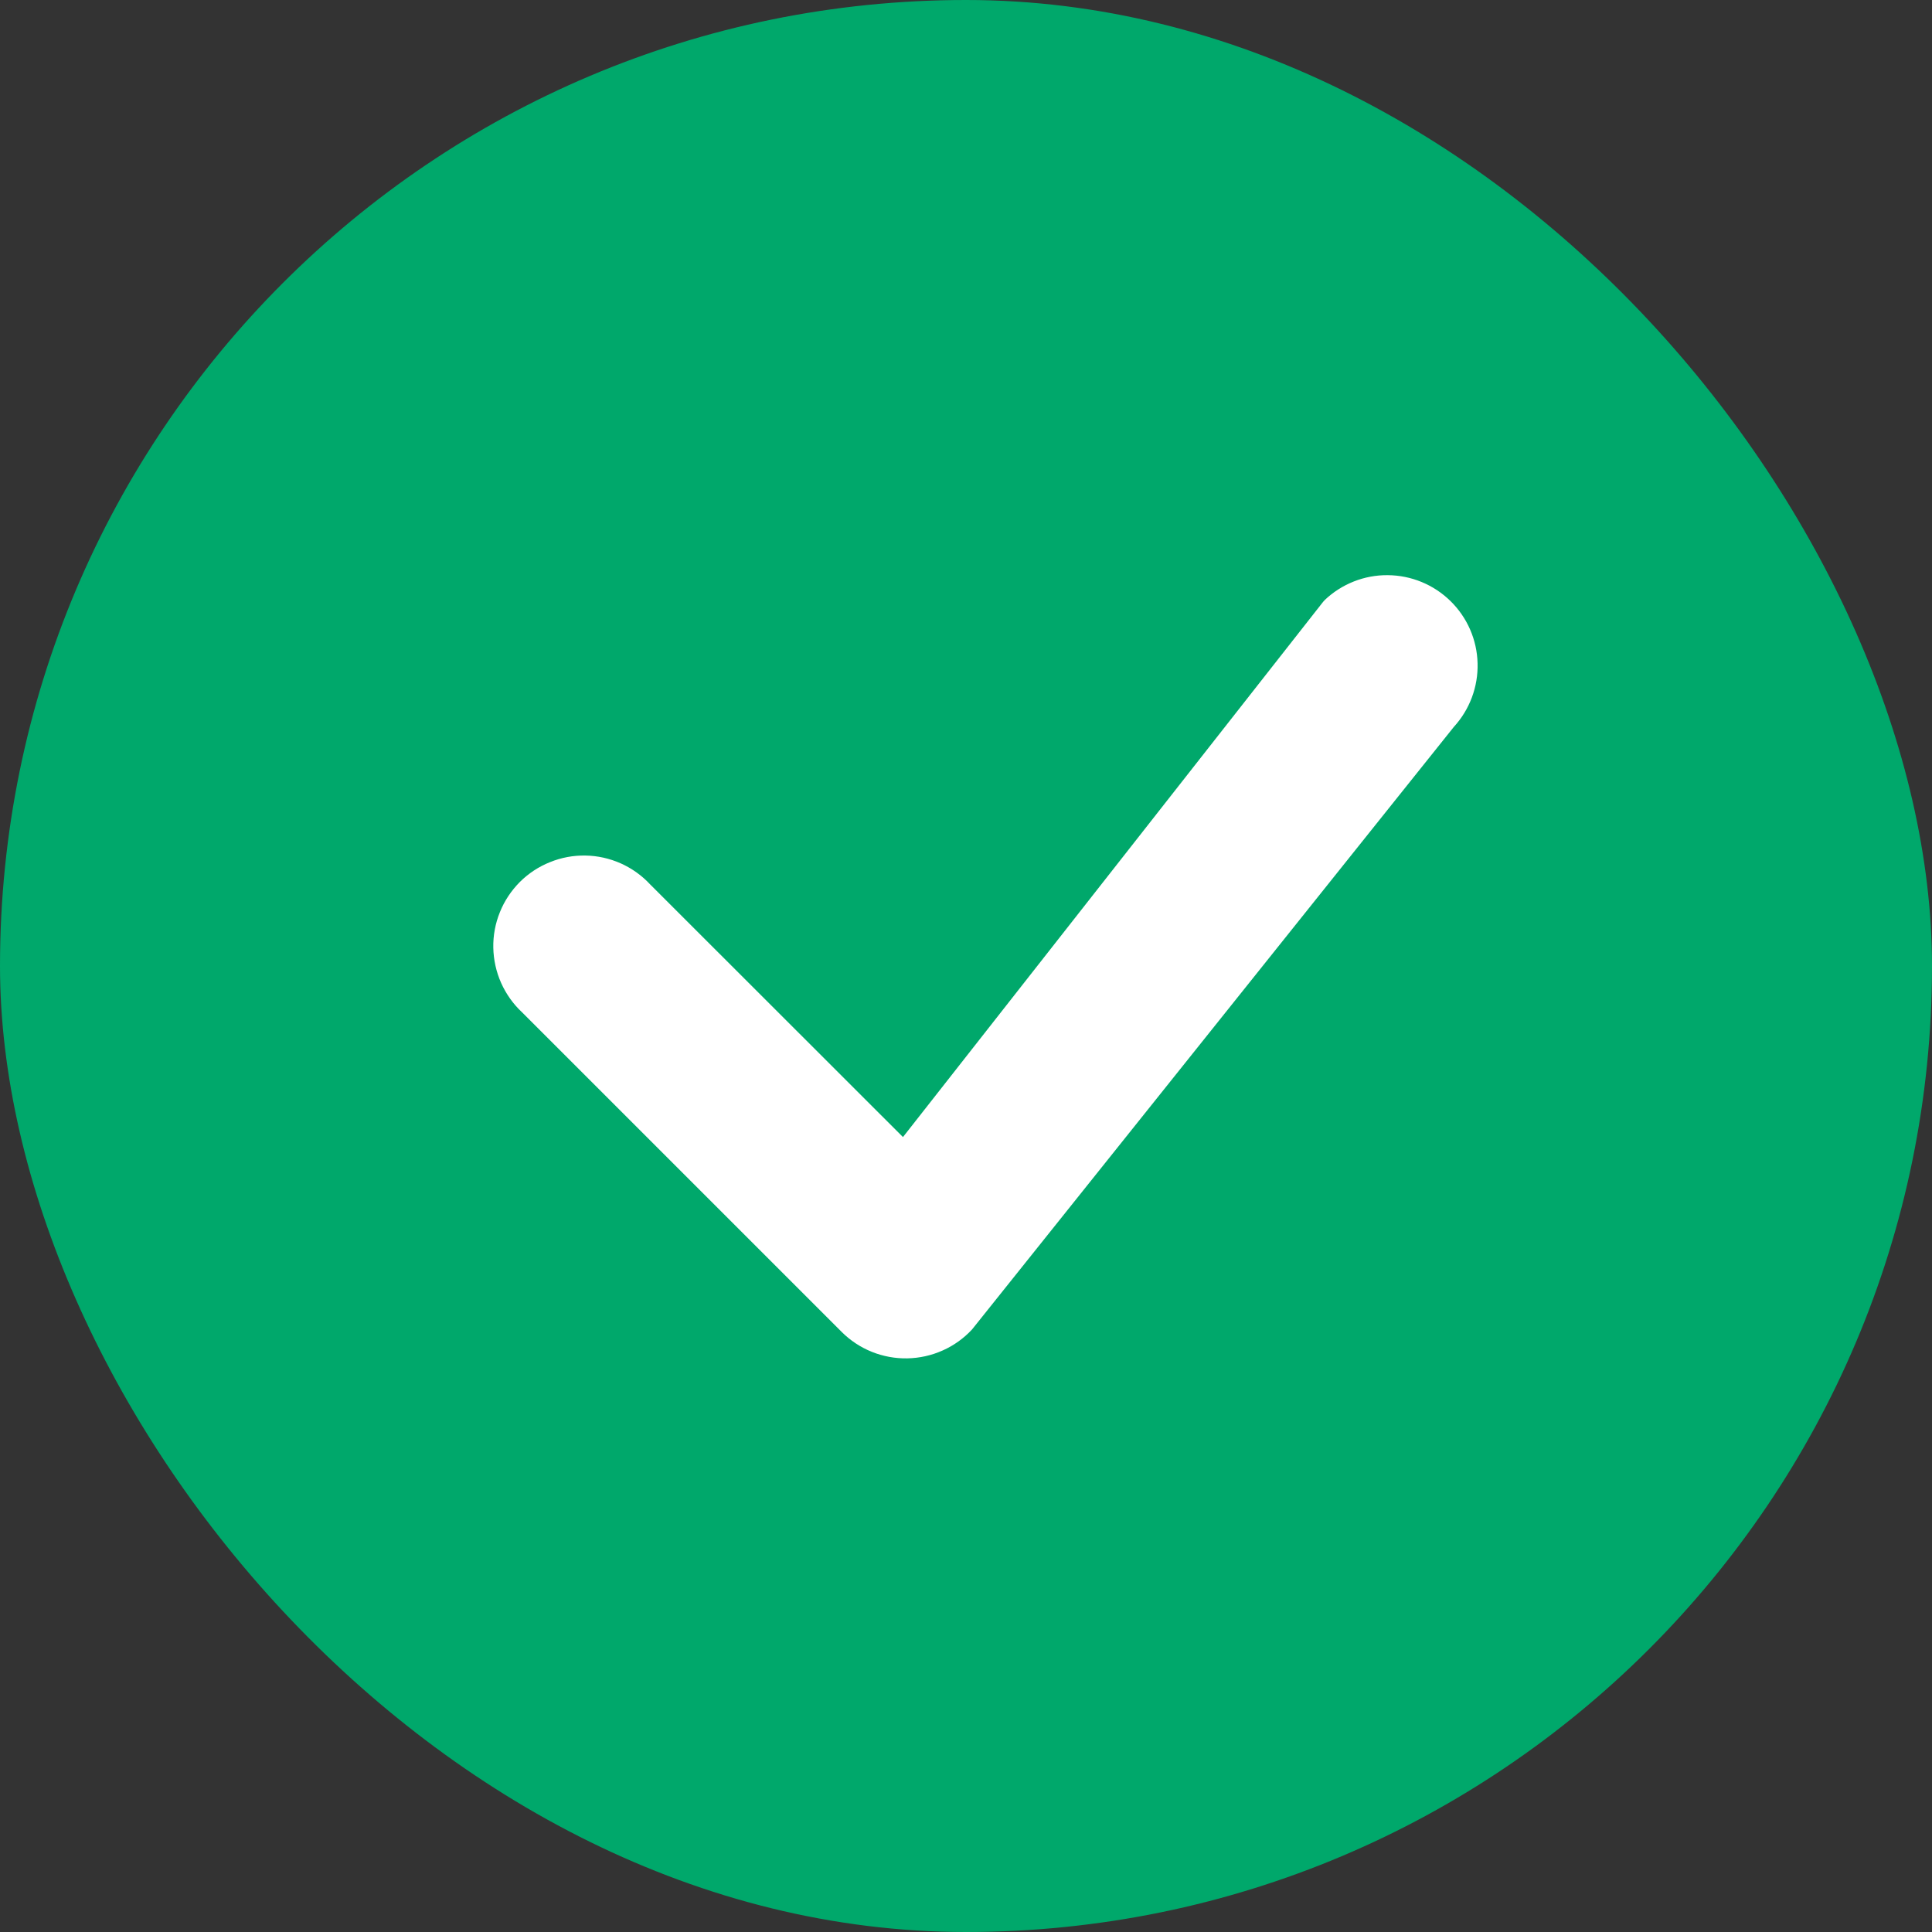 <svg width="24" height="24" viewBox="0 0 24 24" fill="none" xmlns="http://www.w3.org/2000/svg">
<rect x="0" y="0" width="24" height="24" fill="#333333" stroke="none"/>
<rect width="24" height="24" rx="12" fill="#00A86B"/>
<path d="M16.455 7.455C16.666 7.254 16.948 7.142 17.239 7.145C17.531 7.147 17.81 7.262 18.019 7.467C18.227 7.671 18.348 7.948 18.355 8.24C18.363 8.531 18.257 8.815 18.06 9.03L12.075 16.515C11.972 16.626 11.848 16.715 11.71 16.776C11.572 16.838 11.423 16.871 11.271 16.874C11.12 16.877 10.97 16.849 10.83 16.793C10.689 16.736 10.562 16.652 10.455 16.545L6.486 12.576C6.375 12.473 6.287 12.348 6.225 12.21C6.164 12.072 6.131 11.924 6.128 11.773C6.125 11.621 6.153 11.471 6.21 11.331C6.266 11.191 6.351 11.064 6.457 10.957C6.564 10.85 6.692 10.766 6.832 10.71C6.972 10.653 7.122 10.625 7.273 10.628C7.424 10.63 7.573 10.664 7.711 10.725C7.849 10.787 7.973 10.875 8.076 10.986L11.217 14.125L16.427 7.488C16.436 7.476 16.446 7.465 16.456 7.455H16.455Z" fill="white"/>
</svg>
